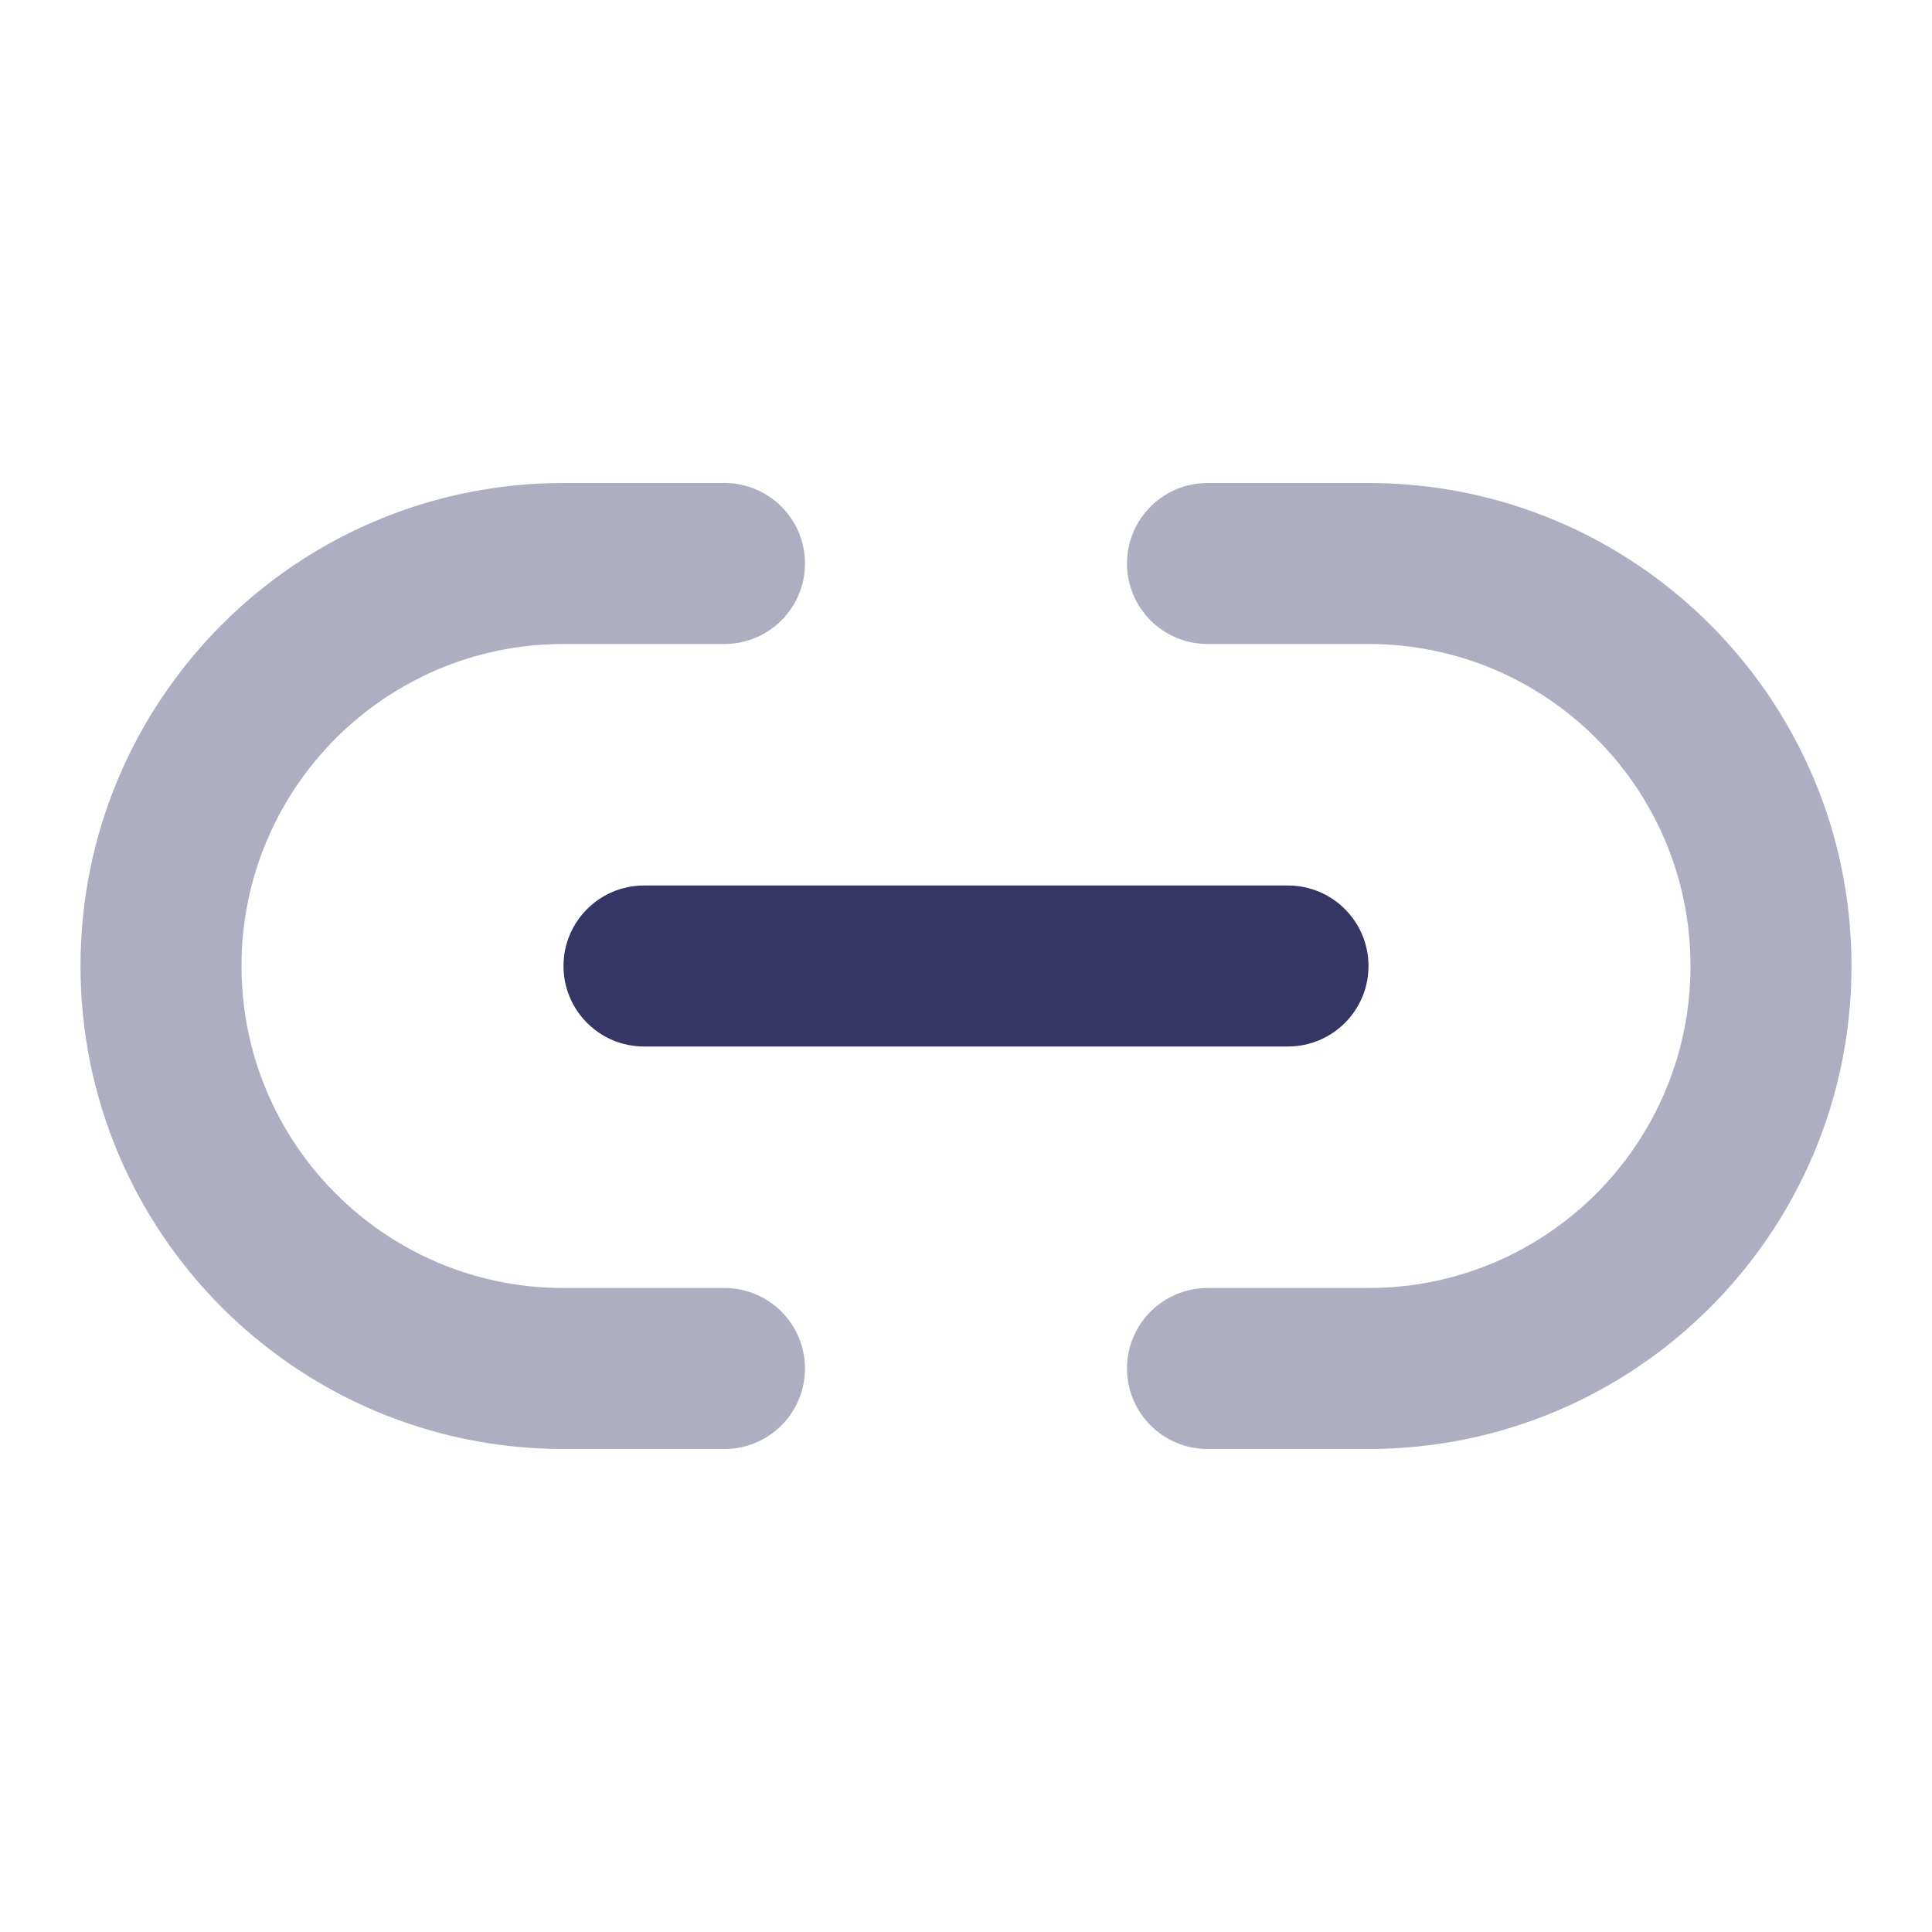 <svg width="24" height="24" viewBox="0 0 24 24" fill="none" xmlns="http://www.w3.org/2000/svg">
<g opacity="0.4">
<path d="M9 6C9.552 6 10 6.448 10 7C10 7.552 9.552 8 9 8H7C4.791 8 3 9.791 3 12C3 14.209 4.791 16 7 16H9C9.552 16 10 16.448 10 17C10 17.552 9.552 18 9 18H7C3.686 18 1 15.314 1 12C1 8.686 3.686 6 7 6H9Z" fill="#353566"/>
<path d="M15 6C14.448 6 14 6.448 14 7C14 7.552 14.448 8 15 8H17C19.209 8 21 9.791 21 12C21 14.209 19.209 16 17 16H15C14.448 16 14 16.448 14 17C14 17.552 14.448 18 15 18H17C20.314 18 23 15.314 23 12C23 8.686 20.314 6 17 6H15Z" fill="#353566"/>
</g>
<path d="M17 12C17 12.552 16.552 13 16 13H8C7.448 13 7 12.552 7 12C7 11.448 7.448 11 8 11H16C16.552 11 17 11.448 17 12Z" fill="#353566"/>
</svg>
